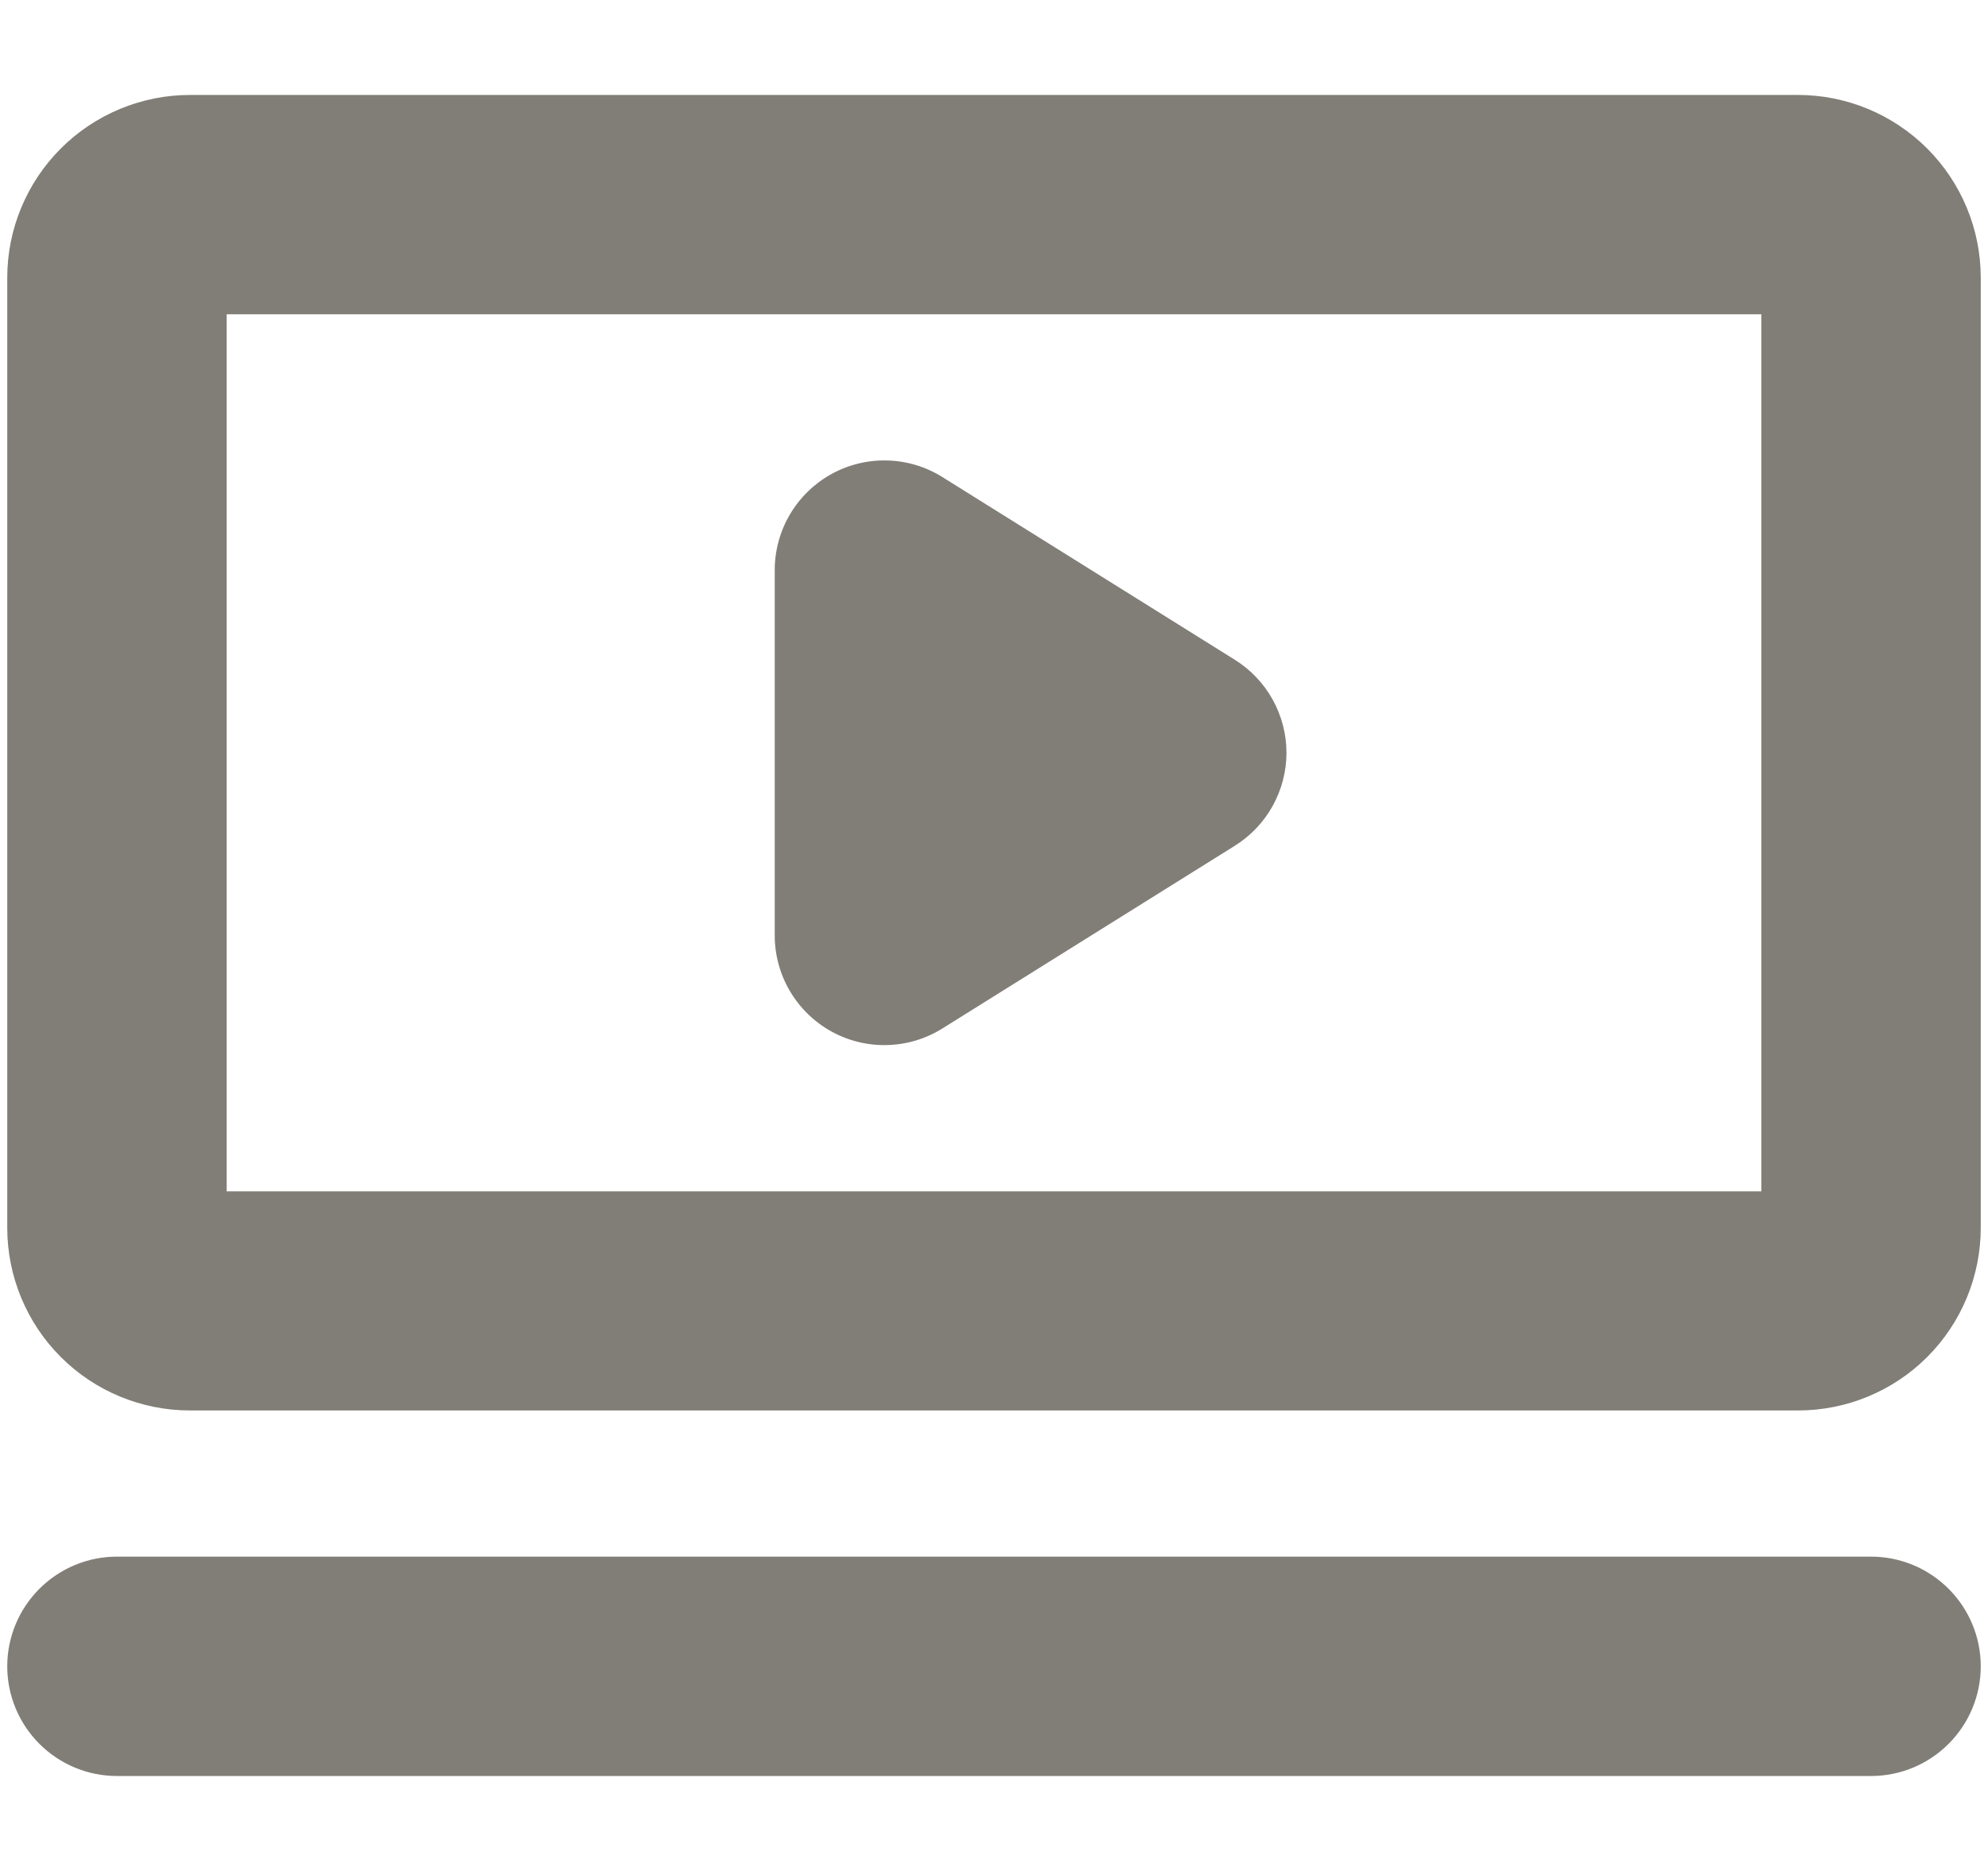 <svg width="17" height="16" viewBox="0 0 17 16" fill="none" xmlns="http://www.w3.org/2000/svg">
    <path d="M15.375 0.812H1.625C1.211 0.812 0.813 0.977 0.52 1.27C0.227 1.563 0.062 1.961 0.062 2.375V10.5C0.062 10.914 0.227 11.312 0.52 11.605C0.813 11.898 1.211 12.062 1.625 12.062H15.375C15.789 12.062 16.187 11.898 16.48 11.605C16.773 11.312 16.938 10.914 16.938 10.5V2.375C16.938 1.961 16.773 1.563 16.48 1.27C16.187 0.977 15.789 0.812 15.375 0.812ZM15.062 10.188H1.938V2.688H15.062V10.188ZM16.938 14.25C16.938 14.499 16.839 14.737 16.663 14.913C16.487 15.089 16.249 15.188 16 15.188H1C0.751 15.188 0.513 15.089 0.337 14.913C0.161 14.737 0.062 14.499 0.062 14.25C0.062 14.001 0.161 13.763 0.337 13.587C0.513 13.411 0.751 13.312 1 13.312H16C16.249 13.312 16.487 13.411 16.663 13.587C16.839 13.763 16.938 14.001 16.938 14.25ZM6.625 8V4.875C6.625 4.708 6.67 4.543 6.755 4.399C6.84 4.255 6.962 4.136 7.108 4.055C7.254 3.974 7.42 3.933 7.587 3.938C7.754 3.942 7.917 3.991 8.059 4.08L10.559 5.642C10.694 5.726 10.806 5.844 10.883 5.983C10.96 6.122 11.001 6.278 11.001 6.438C11.001 6.597 10.96 6.753 10.883 6.892C10.806 7.031 10.694 7.149 10.559 7.233L8.059 8.795C7.917 8.884 7.754 8.933 7.587 8.937C7.42 8.942 7.254 8.901 7.108 8.82C6.962 8.739 6.84 8.62 6.755 8.476C6.67 8.332 6.625 8.167 6.625 8Z" fill="#817E77"/>
</svg>
